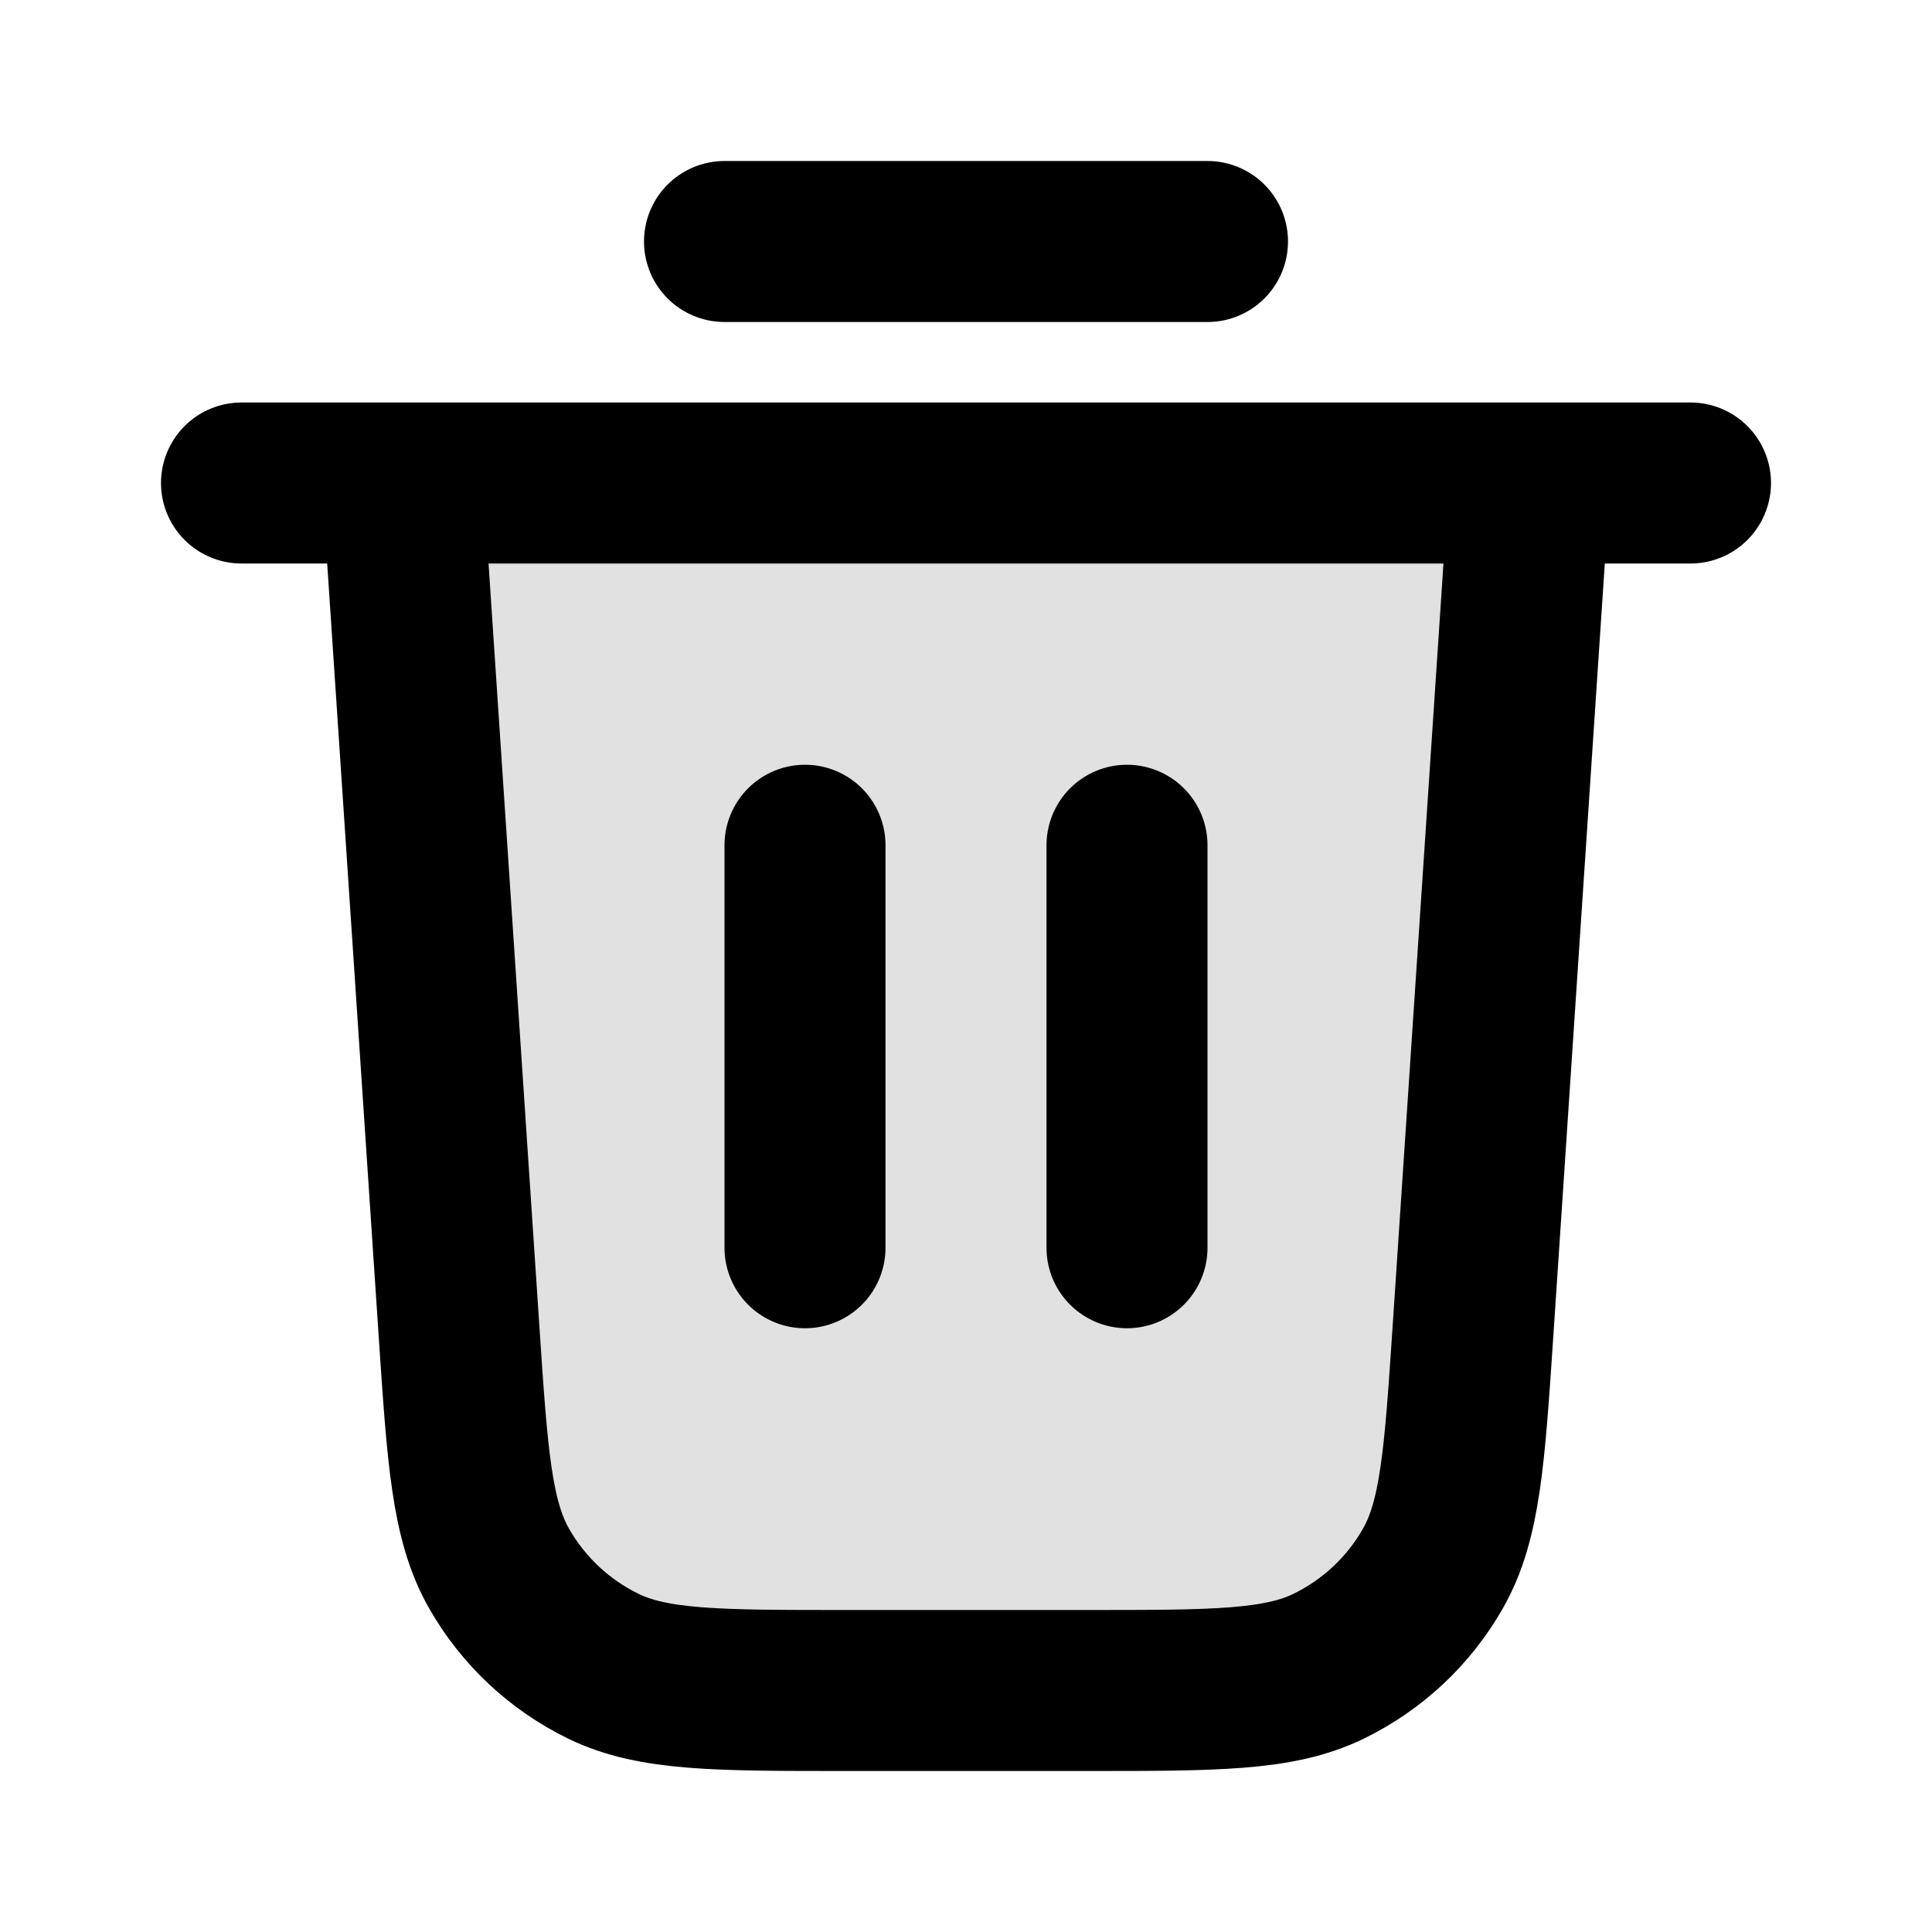 <svg viewBox="0 0 24 24" fill="none" xmlns="http://www.w3.org/2000/svg">
<path opacity="0.12" d="M18.299 16.519L19 6H5L5.701 16.519C5.806 18.098 5.859 18.887 6.2 19.485C6.5 20.012 6.953 20.435 7.498 20.7C8.118 21 8.909 21 10.491 21H13.509C15.091 21 15.882 21 16.502 20.7C17.047 20.435 17.5 20.012 17.8 19.485C18.141 18.887 18.194 18.098 18.299 16.519Z" fill="currentColor"/>
<path d="M9 3H15M3 6H21M19 6L18.299 16.519C18.194 18.098 18.141 18.887 17.8 19.485C17.5 20.012 17.047 20.435 16.502 20.7C15.882 21 15.091 21 13.509 21H10.491C8.909 21 8.118 21 7.498 20.7C6.953 20.435 6.5 20.012 6.2 19.485C5.859 18.887 5.806 18.098 5.701 16.519L5 6M10 10.5V15.5M14 10.5V15.5" stroke="currentColor" stroke-width="2" stroke-linecap="round" stroke-linejoin="round"/>
</svg>

